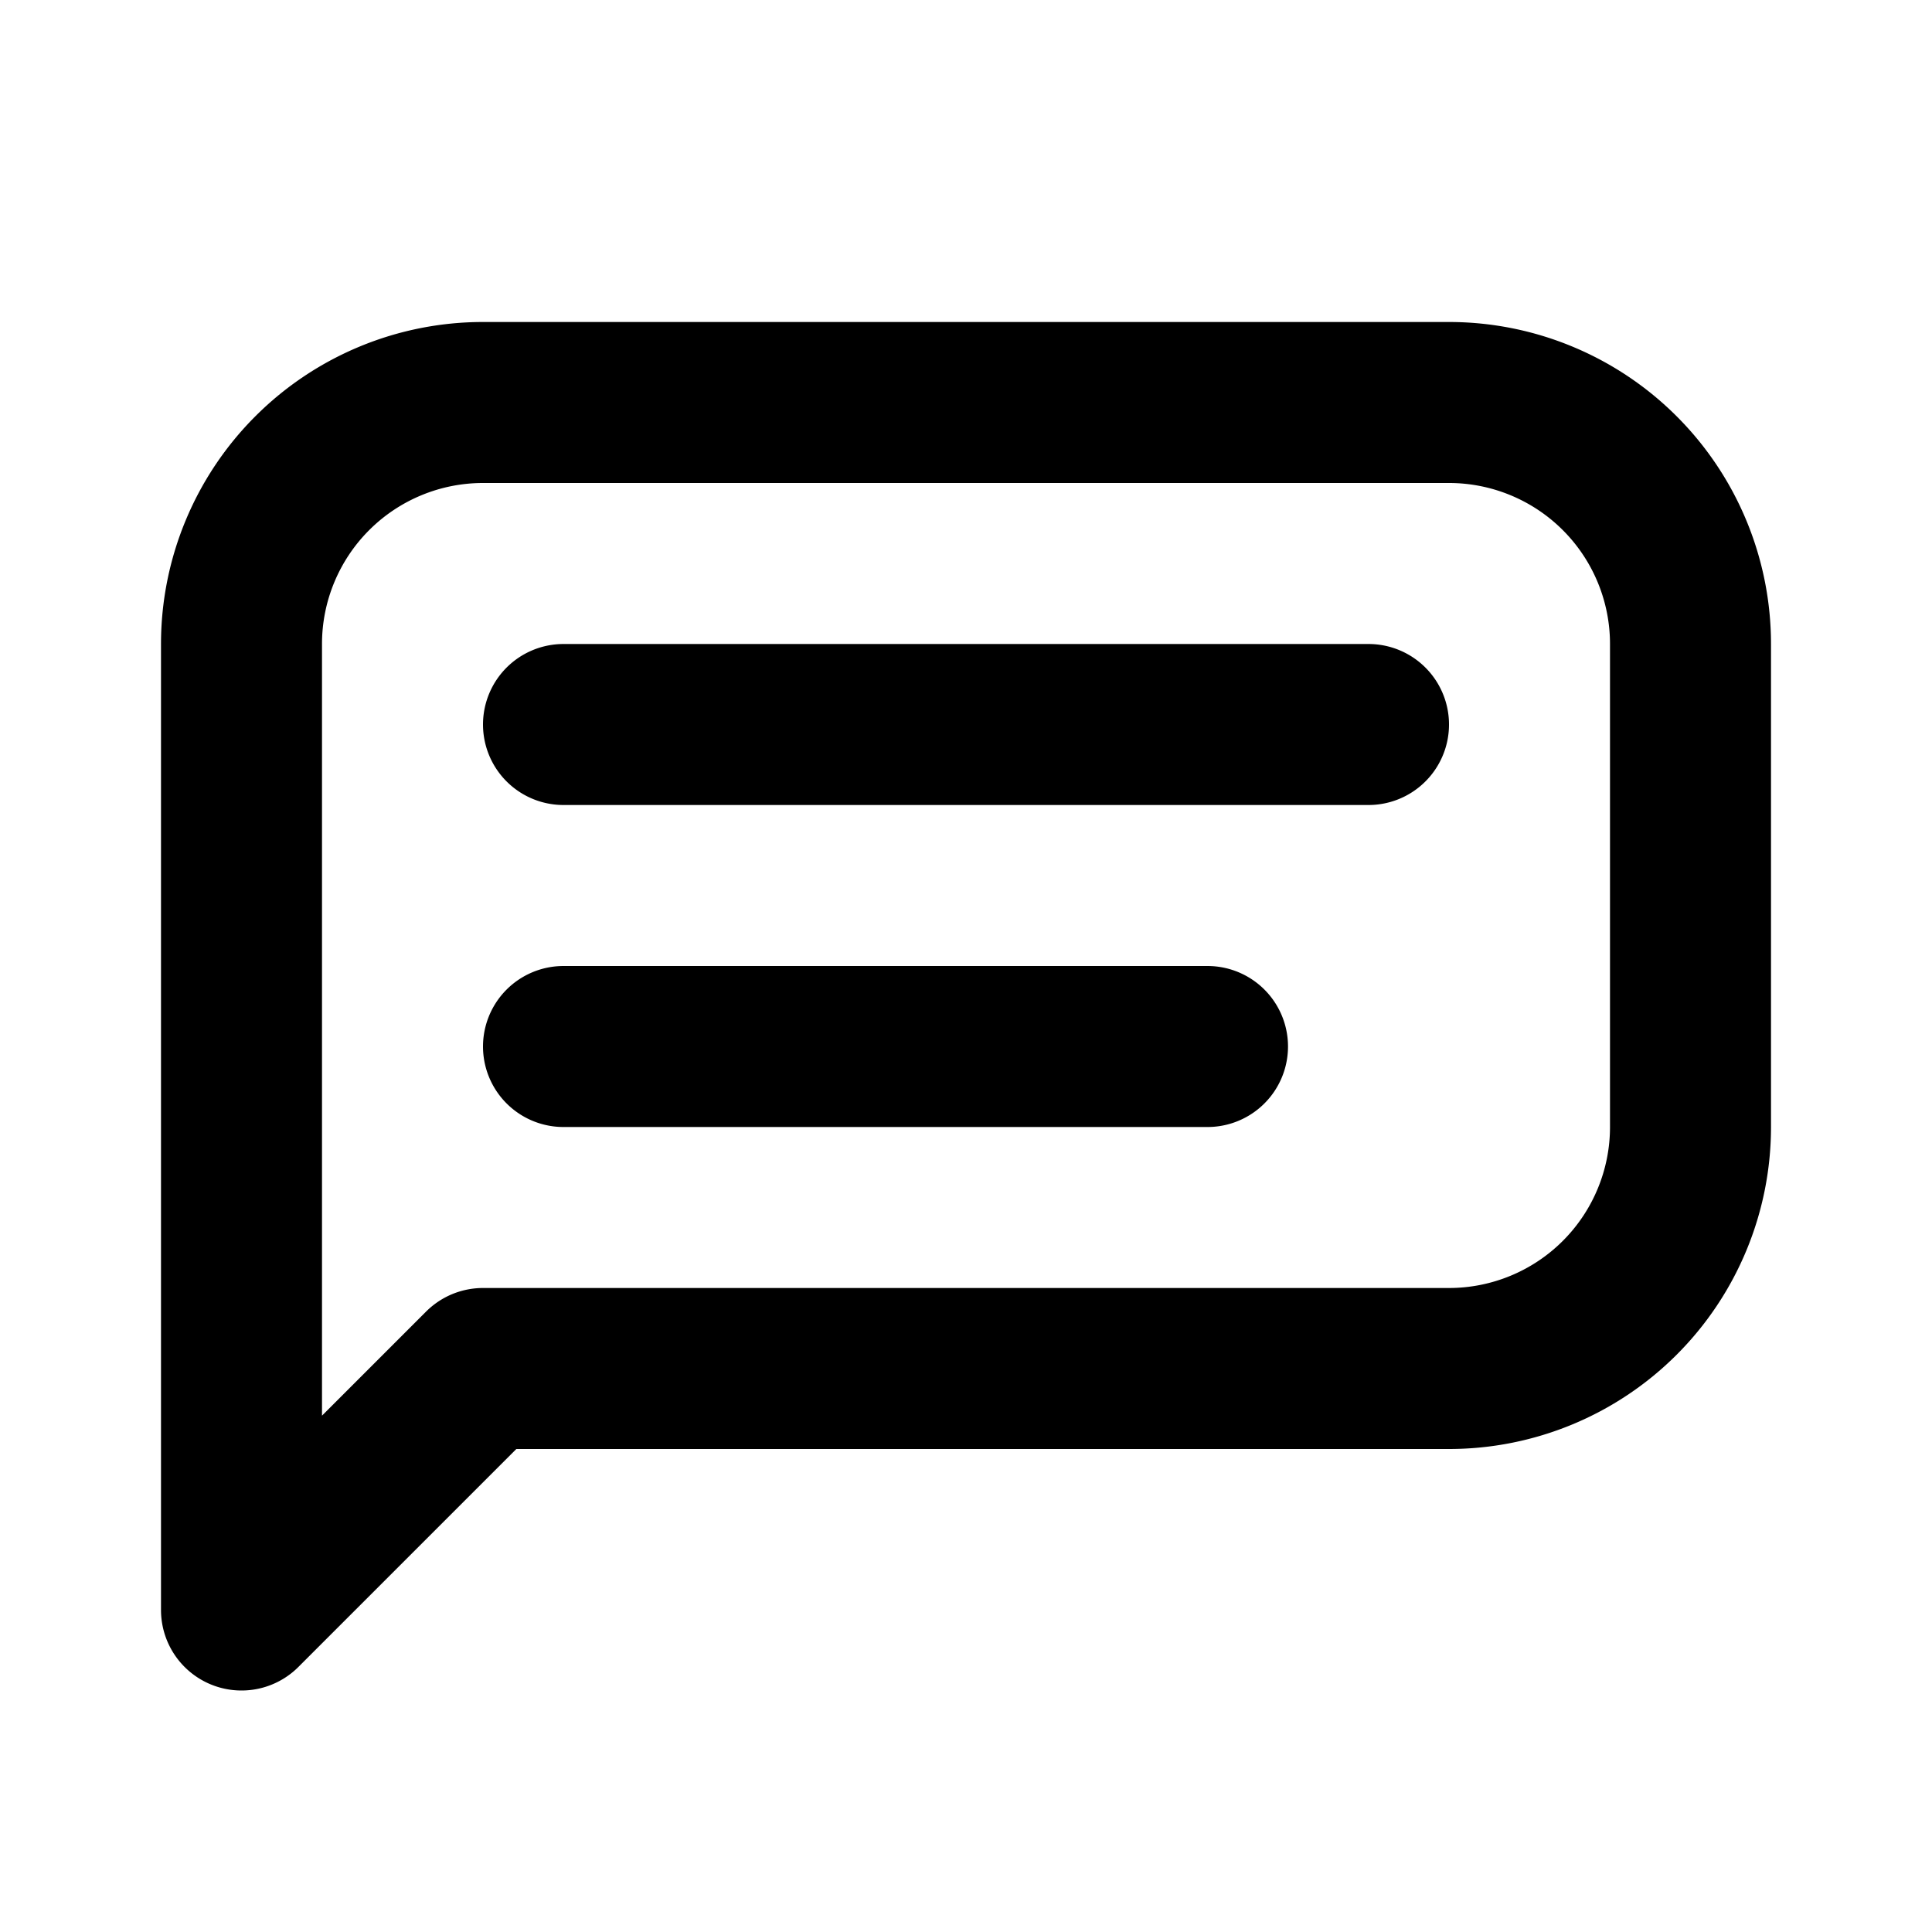 <svg xmlns="http://www.w3.org/2000/svg" width="24" height="24" viewBox="0 0 24 24" stroke-width="2" stroke="#000000" fill="none" stroke-linecap="round" stroke-linejoin="round"><path fill="none" stroke="none" d="M0 0h24v24H0z"/><path d="M3 20V8A3 3 0 0 1 6 5H18A3 3 0 0 1 21 8V14A3 3 0 0 1 18 17H6zM7 9L17 9M7 13L15 13"/></svg>